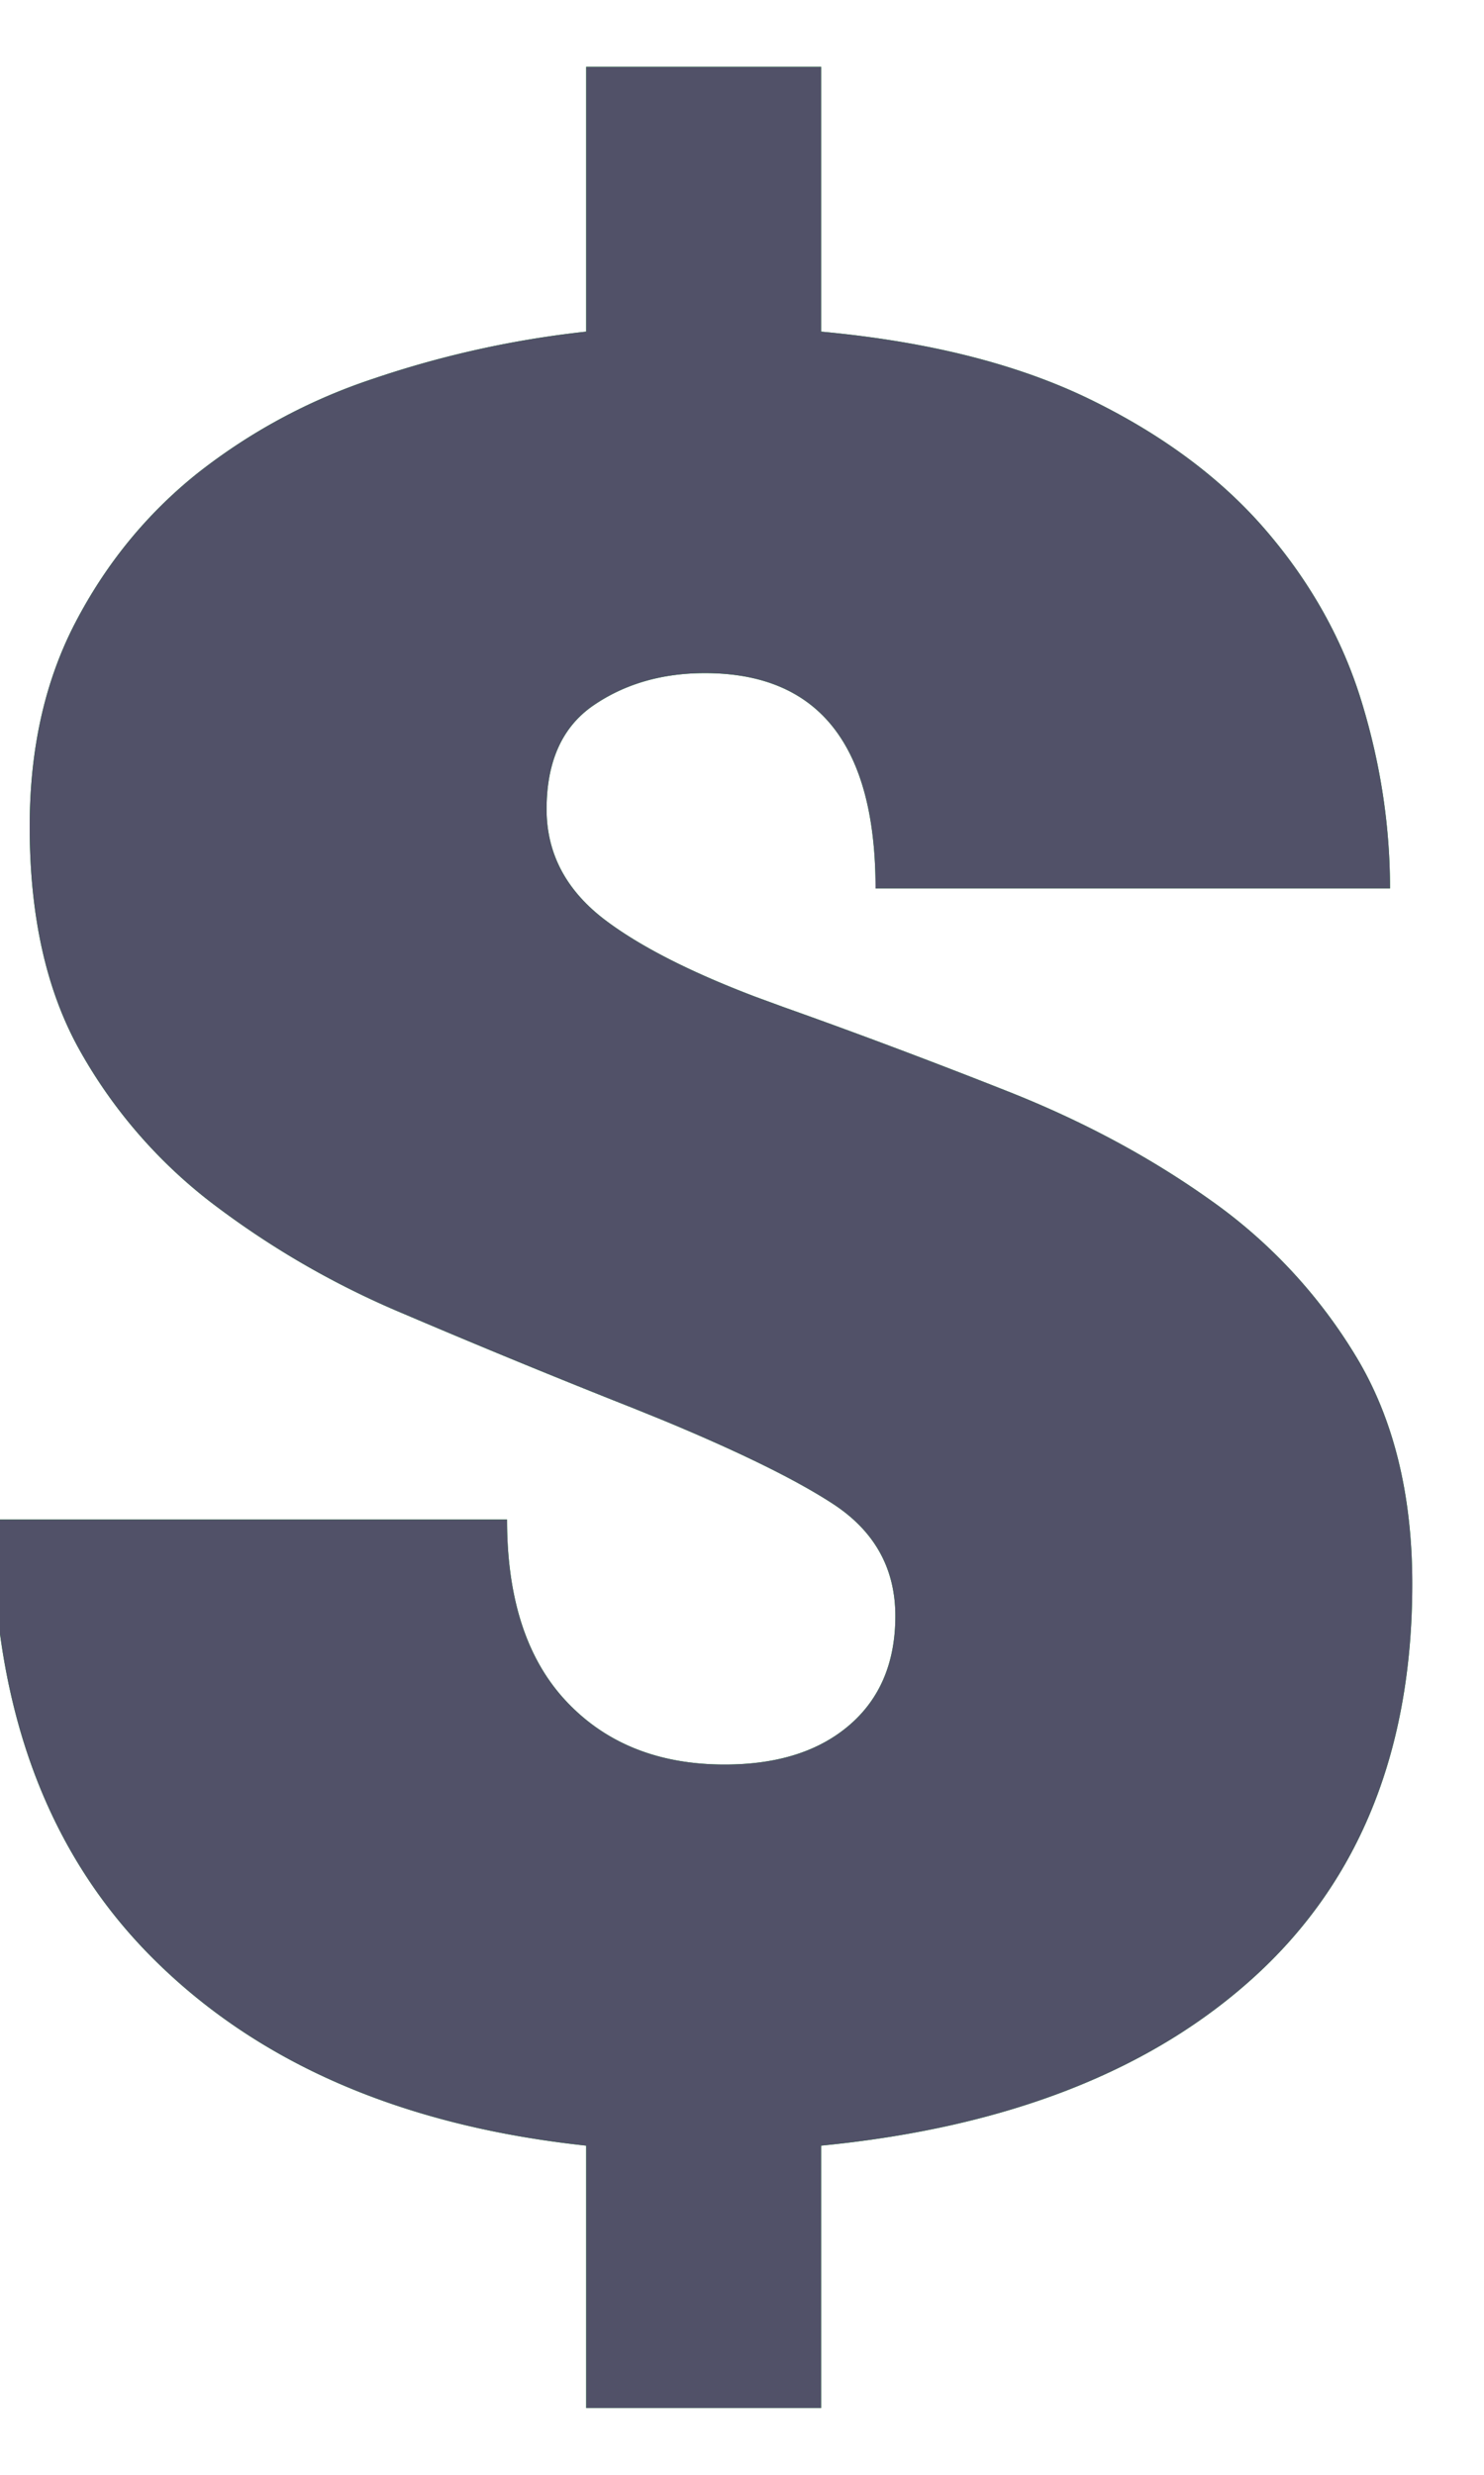 <svg xmlns="http://www.w3.org/2000/svg" width="12" height="20" viewBox="0 0 12 20"><g><g><path fill="#18bb2b" d="M6.64 2.68c.867.08 1.593.263 2.18.55.587.287 1.06.64 1.42 1.06.36.42.617.88.77 1.38.153.5.23 1.003.23 1.51H7.08c0-1.16-.46-1.74-1.38-1.74-.347 0-.647.087-.9.26-.253.173-.38.453-.38.84 0 .36.16.66.48.9.28.21.682.415 1.208.615l.232.085c.6.213 1.203.44 1.81.68.607.24 1.153.533 1.64.88a4.2 4.2 0 0 1 1.18 1.27c.3.5.45 1.11.45 1.83 0 1.333-.42 2.387-1.26 3.16-.84.773-2.013 1.233-3.52 1.38v2.12h-1.9v-2.12c-1.493-.16-2.667-.67-3.52-1.53-.853-.86-1.28-2.037-1.28-3.53H4.1c0 .64.16 1.13.48 1.47.32.34.747.51 1.28.51.427 0 .763-.107 1.01-.32.247-.213.37-.507.37-.88 0-.387-.17-.69-.51-.91-.302-.196-.76-.42-1.373-.674l-.237-.096a75.185 75.185 0 0 1-1.85-.76 7.035 7.035 0 0 1-1.56-.9A4.045 4.045 0 0 1 .64 8.48C.373 8 .24 7.4.24 6.68c0-.627.123-1.177.37-1.65.247-.473.573-.873.98-1.2a4.669 4.669 0 0 1 1.43-.77 8.06 8.06 0 0 1 1.72-.38V.54h1.9z"/><path fill="#515168" d="M6.64 2.68c.867.08 1.593.263 2.18.55.587.287 1.06.64 1.42 1.06.36.42.617.88.77 1.38.153.5.23 1.003.23 1.51H7.08c0-1.16-.46-1.74-1.38-1.74-.347 0-.647.087-.9.26-.253.173-.38.453-.38.84 0 .36.16.66.48.9.28.21.682.415 1.208.615l.232.085c.6.213 1.203.44 1.81.68.607.24 1.153.533 1.64.88a4.2 4.2 0 0 1 1.18 1.27c.3.5.45 1.11.45 1.83 0 1.333-.42 2.387-1.26 3.16-.84.773-2.013 1.233-3.52 1.38v2.12h-1.9v-2.12c-1.493-.16-2.667-.67-3.52-1.53-.853-.86-1.28-2.037-1.28-3.53H4.1c0 .64.16 1.13.48 1.47.32.34.747.51 1.28.51.427 0 .763-.107 1.01-.32.247-.213.37-.507.37-.88 0-.387-.17-.69-.51-.91-.302-.196-.76-.42-1.373-.674l-.237-.096a75.185 75.185 0 0 1-1.85-.76 7.035 7.035 0 0 1-1.56-.9A4.045 4.045 0 0 1 .64 8.48C.373 8 .24 7.4.24 6.68c0-.627.123-1.177.37-1.65.247-.473.573-.873.98-1.2a4.669 4.669 0 0 1 1.43-.77 8.06 8.06 0 0 1 1.72-.38V.54h1.9z"/></g></g></svg>
